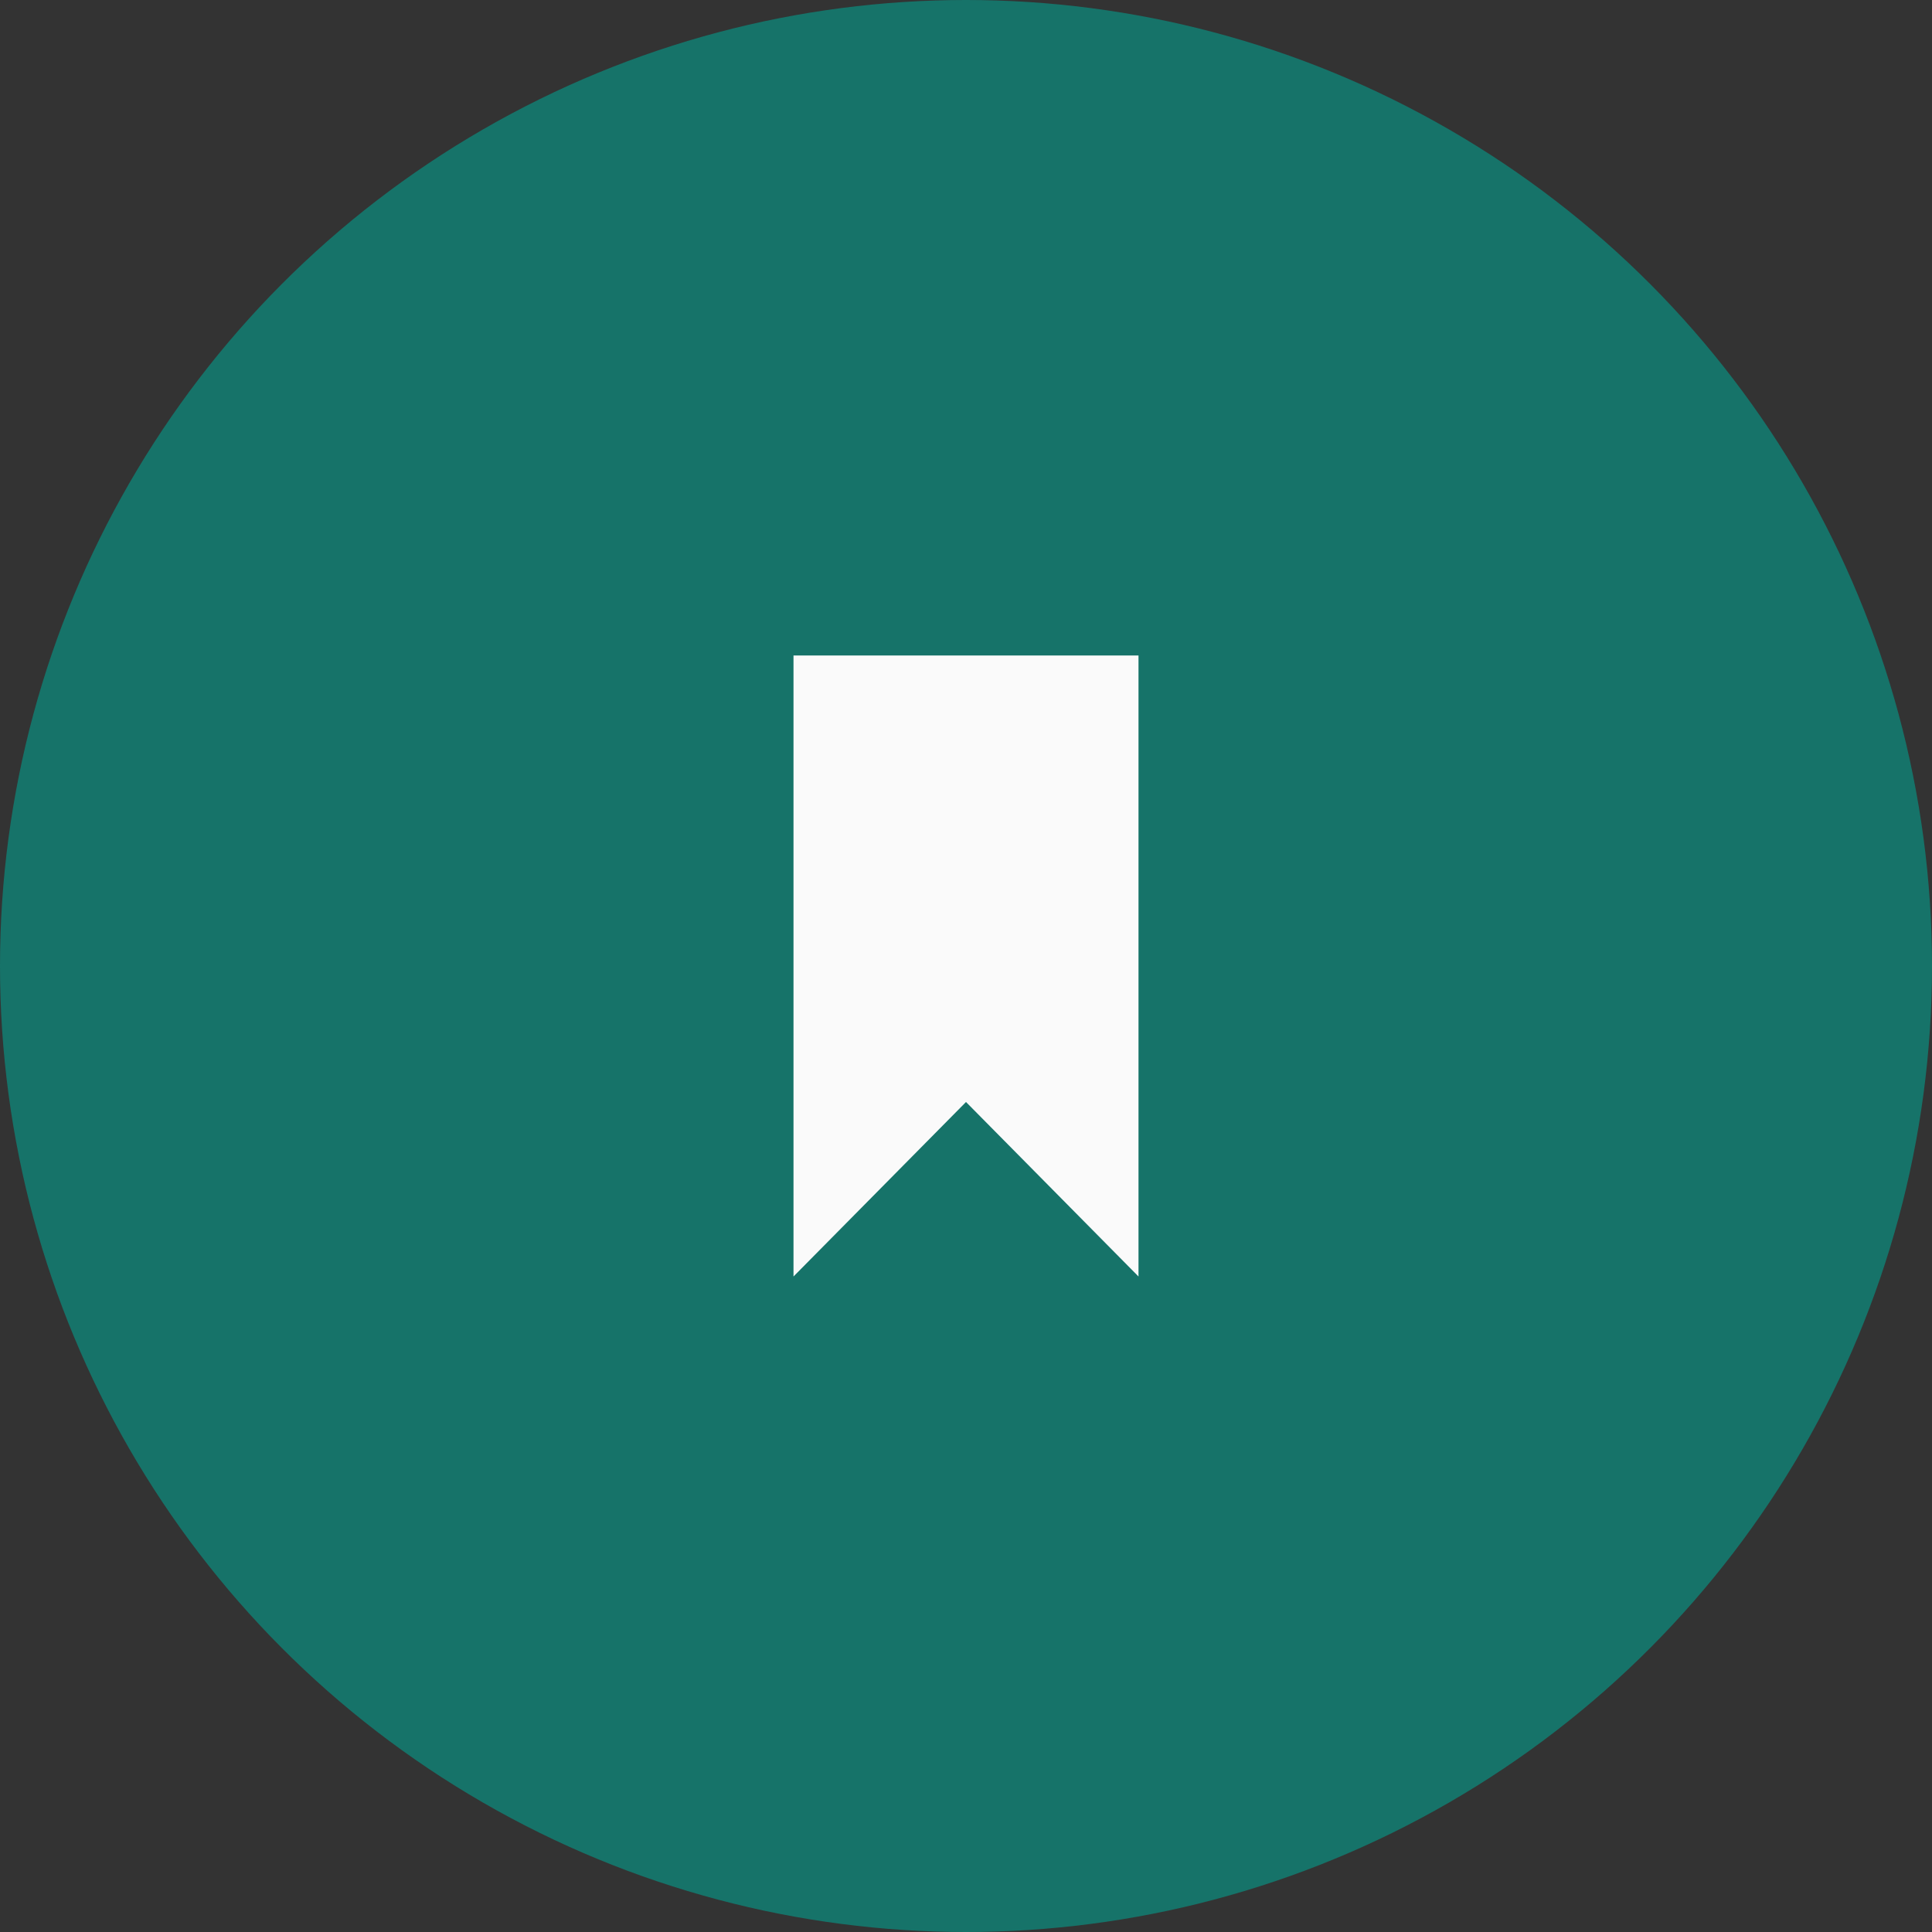 <svg width="56" height="56" xmlns="http://www.w3.org/2000/svg"><rect width="100%" height="100%" fill="#333333" stroke="none"/><g fill="none" fill-rule="evenodd"><circle fill="#167369" cx="28" cy="28" r="28"/><path fill="#FAFAFA" d="M23 19v18l5-5.058L33 37V19z"/></g></svg>